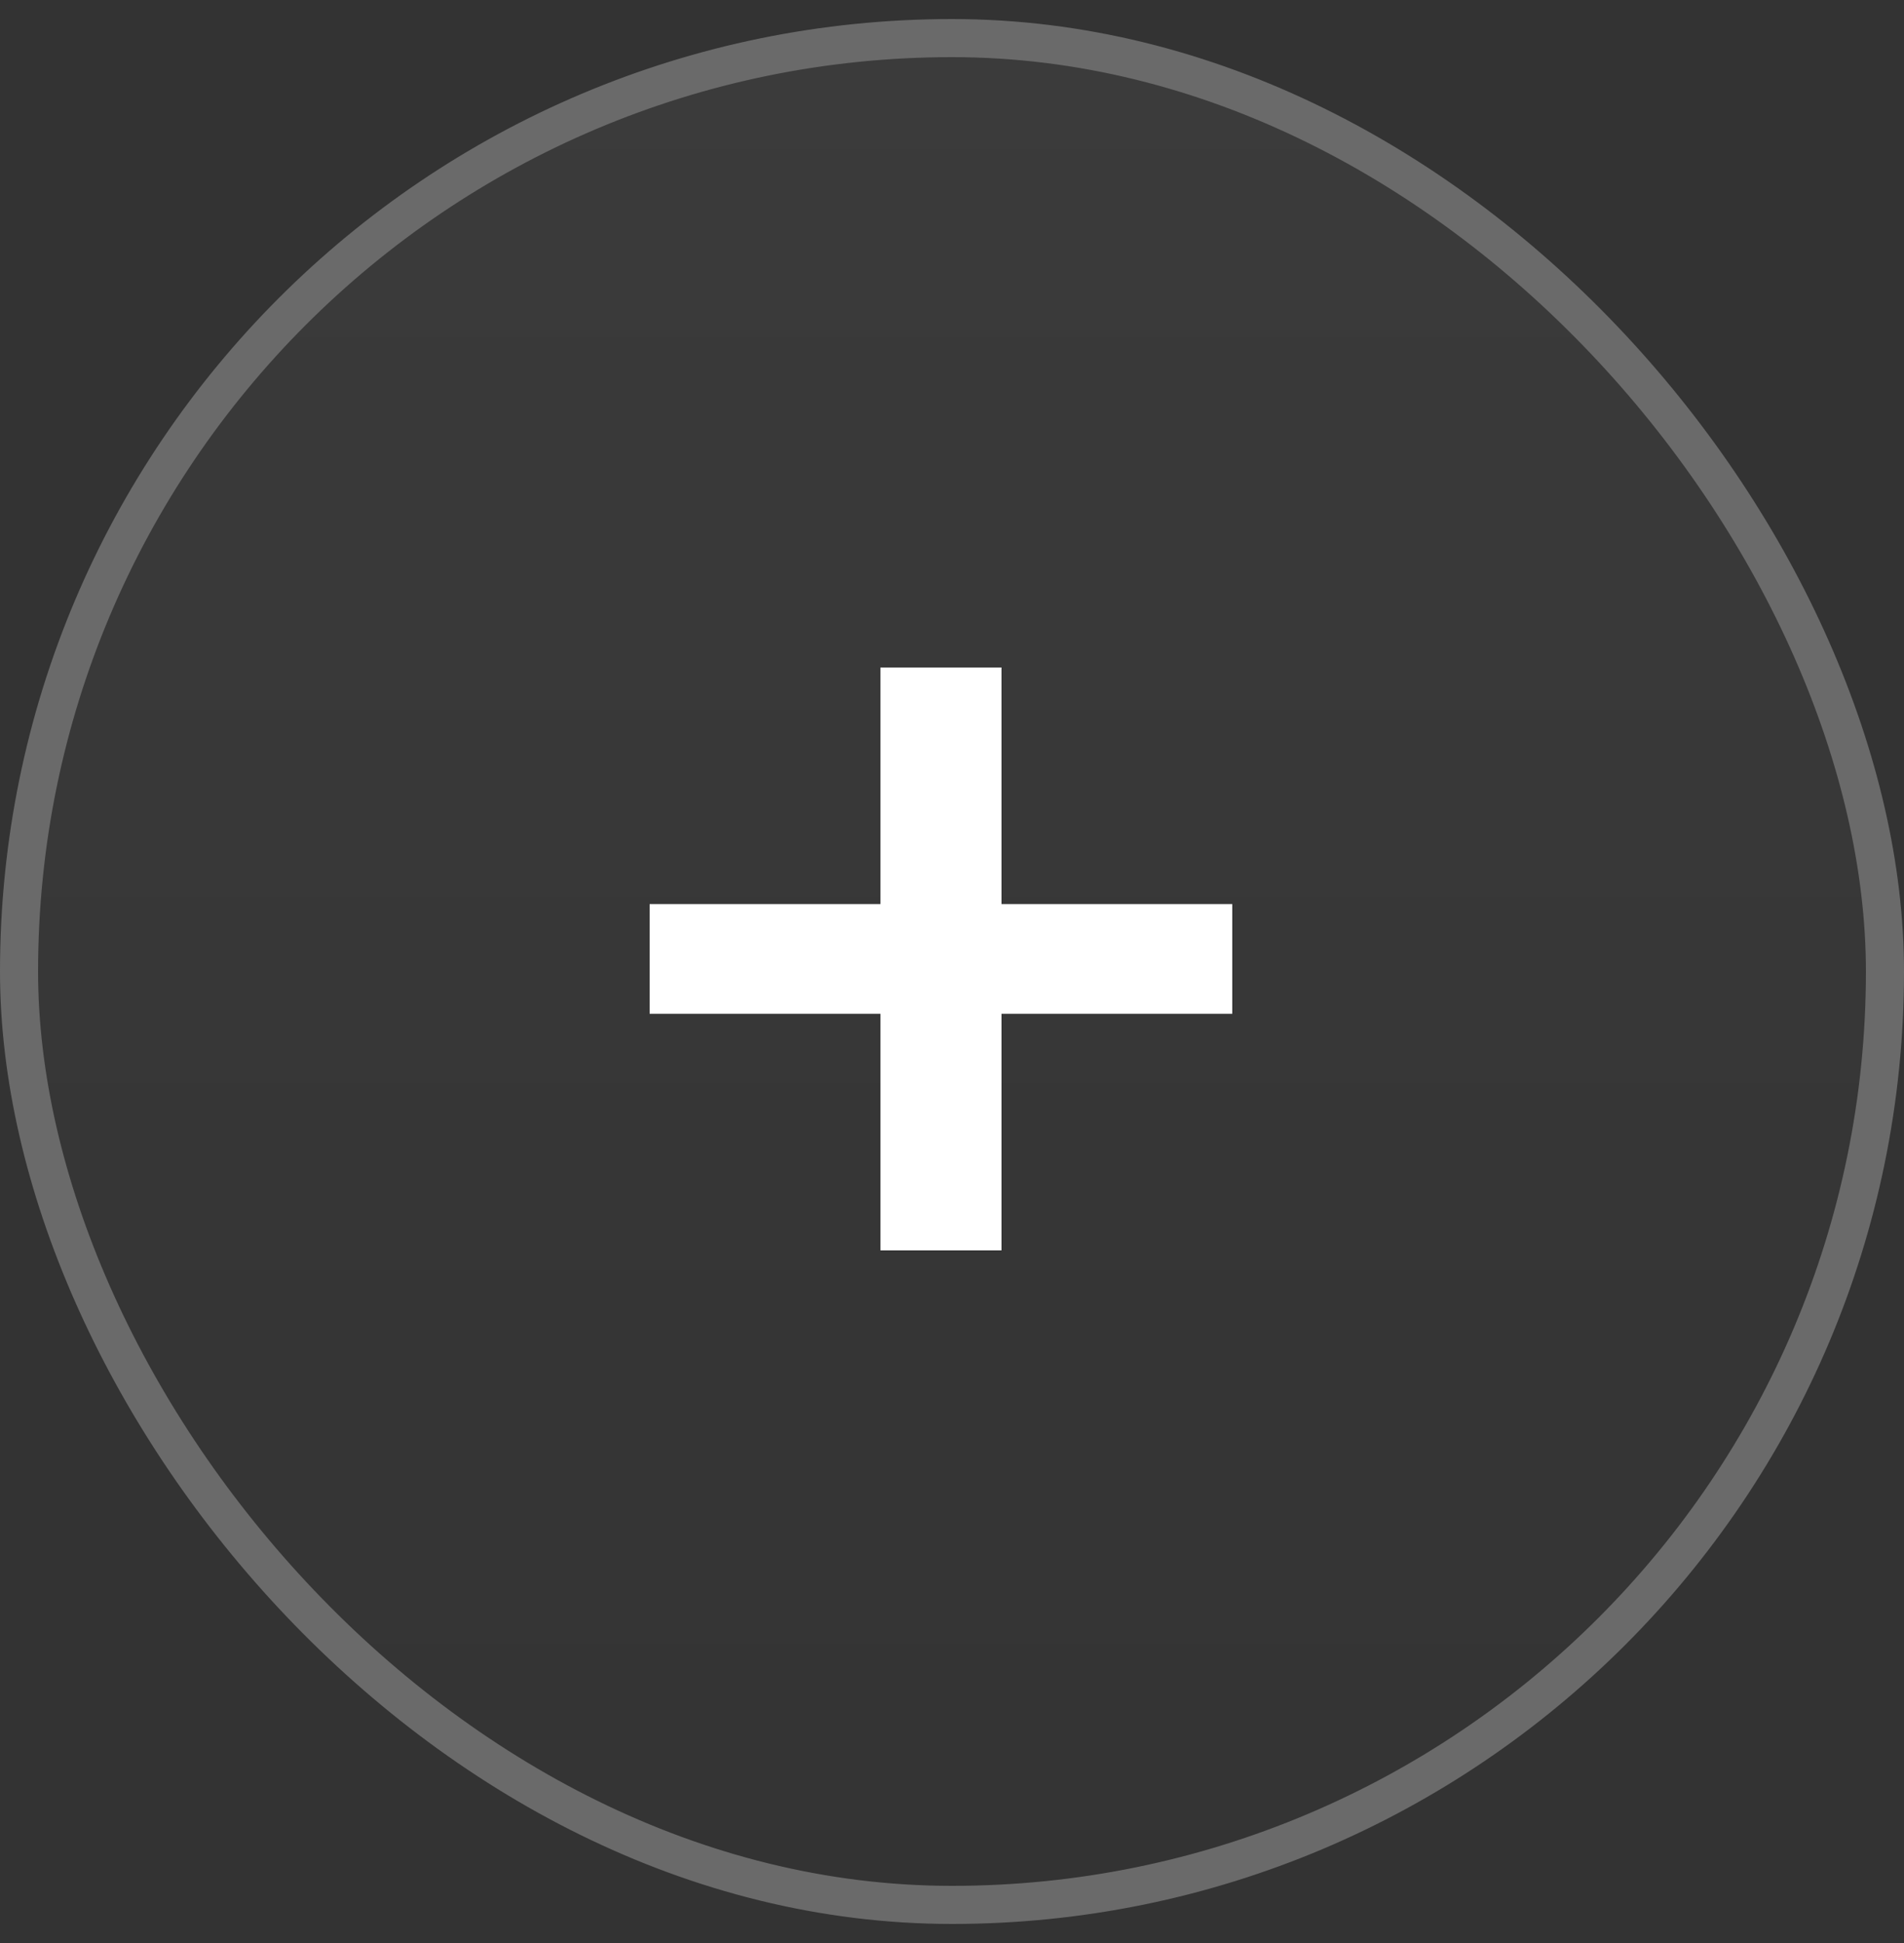 <svg width="50" height="51" viewBox="0 0 50 51" fill="none" xmlns="http://www.w3.org/2000/svg">
<rect x="0" y="0" width="50" height="51" fill="#333333" stroke="none"/>
<rect x="0.5" y="1" width="49" height="49" rx="24.5" fill="url(#paint0_linear_229_1528)" fill-opacity="0.04"/>
<path d="M32.36 26.61H26.3V32.82H23.12V26.61H17.06V23.73H23.12V17.52H26.3V23.73H32.36V26.61Z" fill="white"/>
<rect x="0.5" y="1" width="49" height="49" rx="24.5" stroke="#6A6A6A"/>
<defs>
<linearGradient id="paint0_linear_229_1528" x1="25" y1="0.5" x2="25" y2="50.5" gradientUnits="userSpaceOnUse">
<stop stop-color="white"/>
<stop offset="1" stop-color="white" stop-opacity="0"/>
</linearGradient>
</defs>
</svg>
